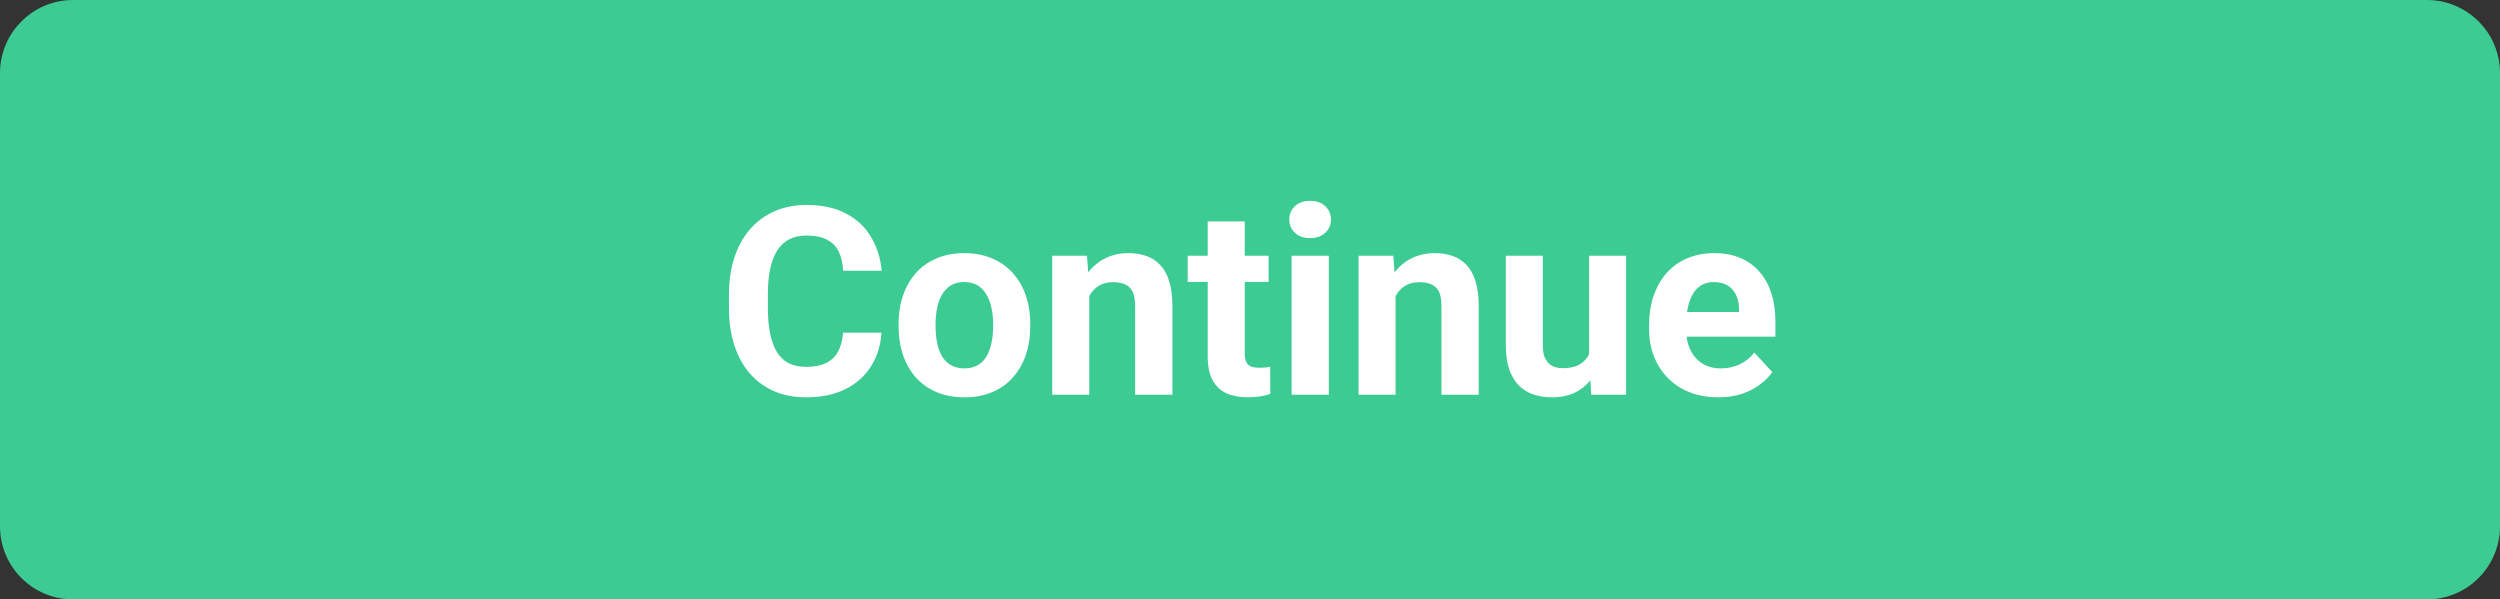 <svg width="171" height="41" viewBox="0 0 171 41" fill="none" xmlns="http://www.w3.org/2000/svg">
<rect x="0" y="0" width="171" height="41" fill="#333333" stroke="none"/>
<path d="M0.5 5C0.5 2.515 2.515 0.5 5 0.5H166C168.485 0.5 170.5 2.515 170.5 5V36C170.5 38.485 168.485 40.5 166 40.5H5C2.515 40.5 0.5 38.485 0.5 36V5Z" fill="#3CCB93" stroke="#3CCB93"/>
<path d="M57.665 22.755H60.293C60.24 23.616 60.003 24.381 59.581 25.049C59.165 25.717 58.582 26.238 57.832 26.613C57.088 26.988 56.191 27.176 55.143 27.176C54.322 27.176 53.587 27.035 52.937 26.754C52.286 26.467 51.73 26.057 51.267 25.523C50.81 24.99 50.461 24.346 50.221 23.59C49.98 22.834 49.86 21.987 49.86 21.05V20.162C49.86 19.225 49.983 18.378 50.23 17.622C50.481 16.86 50.839 16.213 51.302 15.68C51.77 15.146 52.33 14.736 52.98 14.449C53.631 14.162 54.357 14.019 55.16 14.019C56.227 14.019 57.126 14.212 57.858 14.599C58.597 14.985 59.168 15.519 59.572 16.198C59.982 16.878 60.228 17.651 60.31 18.519H57.674C57.645 18.003 57.542 17.566 57.366 17.209C57.19 16.846 56.924 16.573 56.566 16.392C56.215 16.204 55.746 16.11 55.16 16.11C54.721 16.11 54.337 16.192 54.009 16.356C53.681 16.52 53.405 16.77 53.183 17.104C52.96 17.438 52.793 17.859 52.682 18.369C52.576 18.873 52.523 19.465 52.523 20.145V21.05C52.523 21.712 52.573 22.295 52.673 22.799C52.773 23.297 52.925 23.719 53.13 24.064C53.341 24.404 53.61 24.662 53.938 24.838C54.273 25.008 54.674 25.093 55.143 25.093C55.693 25.093 56.148 25.005 56.505 24.829C56.862 24.653 57.135 24.393 57.322 24.047C57.516 23.701 57.63 23.27 57.665 22.755ZM61.462 22.342V22.157C61.462 21.46 61.562 20.818 61.761 20.232C61.96 19.641 62.25 19.128 62.631 18.694C63.012 18.261 63.48 17.924 64.037 17.684C64.594 17.438 65.232 17.314 65.953 17.314C66.674 17.314 67.315 17.438 67.878 17.684C68.44 17.924 68.912 18.261 69.293 18.694C69.68 19.128 69.973 19.641 70.172 20.232C70.371 20.818 70.471 21.46 70.471 22.157V22.342C70.471 23.033 70.371 23.675 70.172 24.267C69.973 24.852 69.68 25.365 69.293 25.805C68.912 26.238 68.443 26.575 67.887 26.815C67.33 27.056 66.691 27.176 65.971 27.176C65.25 27.176 64.608 27.056 64.046 26.815C63.489 26.575 63.018 26.238 62.631 25.805C62.25 25.365 61.96 24.852 61.761 24.267C61.562 23.675 61.462 23.033 61.462 22.342ZM63.993 22.157V22.342C63.993 22.74 64.028 23.112 64.099 23.458C64.169 23.804 64.28 24.108 64.433 24.372C64.591 24.63 64.796 24.832 65.048 24.979C65.3 25.125 65.607 25.198 65.971 25.198C66.322 25.198 66.624 25.125 66.876 24.979C67.128 24.832 67.33 24.63 67.482 24.372C67.635 24.108 67.746 23.804 67.816 23.458C67.893 23.112 67.931 22.74 67.931 22.342V22.157C67.931 21.77 67.893 21.407 67.816 21.067C67.746 20.722 67.632 20.417 67.474 20.153C67.321 19.884 67.119 19.673 66.867 19.52C66.615 19.368 66.311 19.292 65.953 19.292C65.596 19.292 65.291 19.368 65.039 19.52C64.793 19.673 64.591 19.884 64.433 20.153C64.28 20.417 64.169 20.722 64.099 21.067C64.028 21.407 63.993 21.77 63.993 22.157ZM74.505 19.52V27H71.974V17.49H74.347L74.505 19.52ZM74.136 21.911H73.45C73.45 21.208 73.541 20.575 73.723 20.013C73.904 19.444 74.159 18.961 74.487 18.562C74.815 18.158 75.205 17.851 75.656 17.64C76.113 17.423 76.623 17.314 77.186 17.314C77.631 17.314 78.038 17.379 78.407 17.508C78.776 17.637 79.093 17.842 79.356 18.123C79.626 18.404 79.831 18.776 79.972 19.239C80.118 19.702 80.191 20.268 80.191 20.936V27H77.643V20.927C77.643 20.505 77.584 20.177 77.467 19.942C77.35 19.708 77.177 19.544 76.948 19.45C76.726 19.351 76.45 19.301 76.122 19.301C75.782 19.301 75.486 19.368 75.234 19.503C74.988 19.638 74.783 19.825 74.619 20.065C74.461 20.3 74.341 20.575 74.259 20.892C74.177 21.208 74.136 21.548 74.136 21.911ZM86.774 17.49V19.283H81.237V17.49H86.774ZM82.608 15.144H85.14V24.135C85.14 24.41 85.175 24.621 85.245 24.768C85.321 24.914 85.433 25.017 85.579 25.075C85.726 25.128 85.91 25.154 86.133 25.154C86.291 25.154 86.432 25.148 86.555 25.137C86.684 25.119 86.792 25.102 86.88 25.084L86.889 26.947C86.672 27.018 86.438 27.073 86.186 27.114C85.934 27.155 85.655 27.176 85.351 27.176C84.794 27.176 84.308 27.085 83.892 26.903C83.481 26.716 83.165 26.417 82.942 26.007C82.72 25.597 82.608 25.058 82.608 24.39V15.144ZM90.888 17.49V27H88.348V17.49H90.888ZM88.189 15.012C88.189 14.643 88.318 14.338 88.576 14.098C88.834 13.857 89.18 13.737 89.613 13.737C90.041 13.737 90.384 13.857 90.642 14.098C90.905 14.338 91.037 14.643 91.037 15.012C91.037 15.381 90.905 15.685 90.642 15.926C90.384 16.166 90.041 16.286 89.613 16.286C89.18 16.286 88.834 16.166 88.576 15.926C88.318 15.685 88.189 15.381 88.189 15.012ZM95.458 19.52V27H92.927V17.49H95.3L95.458 19.52ZM95.089 21.911H94.403C94.403 21.208 94.494 20.575 94.676 20.013C94.857 19.444 95.112 18.961 95.44 18.562C95.769 18.158 96.158 17.851 96.609 17.64C97.066 17.423 97.576 17.314 98.139 17.314C98.584 17.314 98.991 17.379 99.36 17.508C99.73 17.637 100.046 17.842 100.31 18.123C100.579 18.404 100.784 18.776 100.925 19.239C101.071 19.702 101.145 20.268 101.145 20.936V27H98.596V20.927C98.596 20.505 98.537 20.177 98.42 19.942C98.303 19.708 98.13 19.544 97.901 19.45C97.679 19.351 97.403 19.301 97.075 19.301C96.735 19.301 96.439 19.368 96.188 19.503C95.941 19.638 95.736 19.825 95.572 20.065C95.414 20.3 95.294 20.575 95.212 20.892C95.13 21.208 95.089 21.548 95.089 21.911ZM108.694 24.724V17.49H111.226V27H108.844L108.694 24.724ZM108.976 22.773L109.723 22.755C109.723 23.388 109.649 23.977 109.503 24.521C109.356 25.061 109.137 25.529 108.844 25.928C108.551 26.32 108.182 26.628 107.736 26.851C107.291 27.067 106.767 27.176 106.163 27.176C105.7 27.176 105.272 27.111 104.88 26.982C104.493 26.848 104.159 26.64 103.878 26.358C103.603 26.071 103.386 25.705 103.228 25.26C103.075 24.809 102.999 24.267 102.999 23.634V17.49H105.53V23.651C105.53 23.933 105.562 24.17 105.627 24.363C105.697 24.557 105.794 24.715 105.917 24.838C106.04 24.961 106.184 25.049 106.348 25.102C106.518 25.154 106.705 25.181 106.91 25.181C107.432 25.181 107.842 25.075 108.141 24.864C108.445 24.653 108.659 24.366 108.782 24.003C108.911 23.634 108.976 23.224 108.976 22.773ZM117.536 27.176C116.798 27.176 116.136 27.059 115.55 26.824C114.964 26.584 114.466 26.253 114.056 25.831C113.651 25.409 113.341 24.92 113.124 24.363C112.907 23.801 112.799 23.203 112.799 22.57V22.219C112.799 21.498 112.901 20.839 113.106 20.241C113.312 19.644 113.604 19.125 113.985 18.686C114.372 18.246 114.841 17.909 115.392 17.675C115.942 17.435 116.563 17.314 117.255 17.314C117.929 17.314 118.526 17.426 119.048 17.648C119.569 17.871 120.006 18.188 120.357 18.598C120.715 19.008 120.984 19.5 121.166 20.074C121.348 20.643 121.438 21.275 121.438 21.973V23.027H113.88V21.34H118.951V21.146C118.951 20.795 118.887 20.481 118.758 20.206C118.635 19.925 118.447 19.702 118.195 19.538C117.943 19.374 117.621 19.292 117.229 19.292C116.895 19.292 116.607 19.365 116.367 19.512C116.127 19.658 115.931 19.863 115.778 20.127C115.632 20.391 115.521 20.701 115.444 21.059C115.374 21.41 115.339 21.797 115.339 22.219V22.57C115.339 22.951 115.392 23.303 115.497 23.625C115.608 23.947 115.764 24.226 115.963 24.46C116.168 24.694 116.414 24.876 116.701 25.005C116.994 25.134 117.325 25.198 117.694 25.198C118.151 25.198 118.576 25.11 118.969 24.935C119.367 24.753 119.71 24.48 119.997 24.117L121.228 25.453C121.028 25.74 120.756 26.016 120.41 26.279C120.07 26.543 119.66 26.76 119.18 26.93C118.699 27.094 118.151 27.176 117.536 27.176Z" fill="white"/>
</svg>
